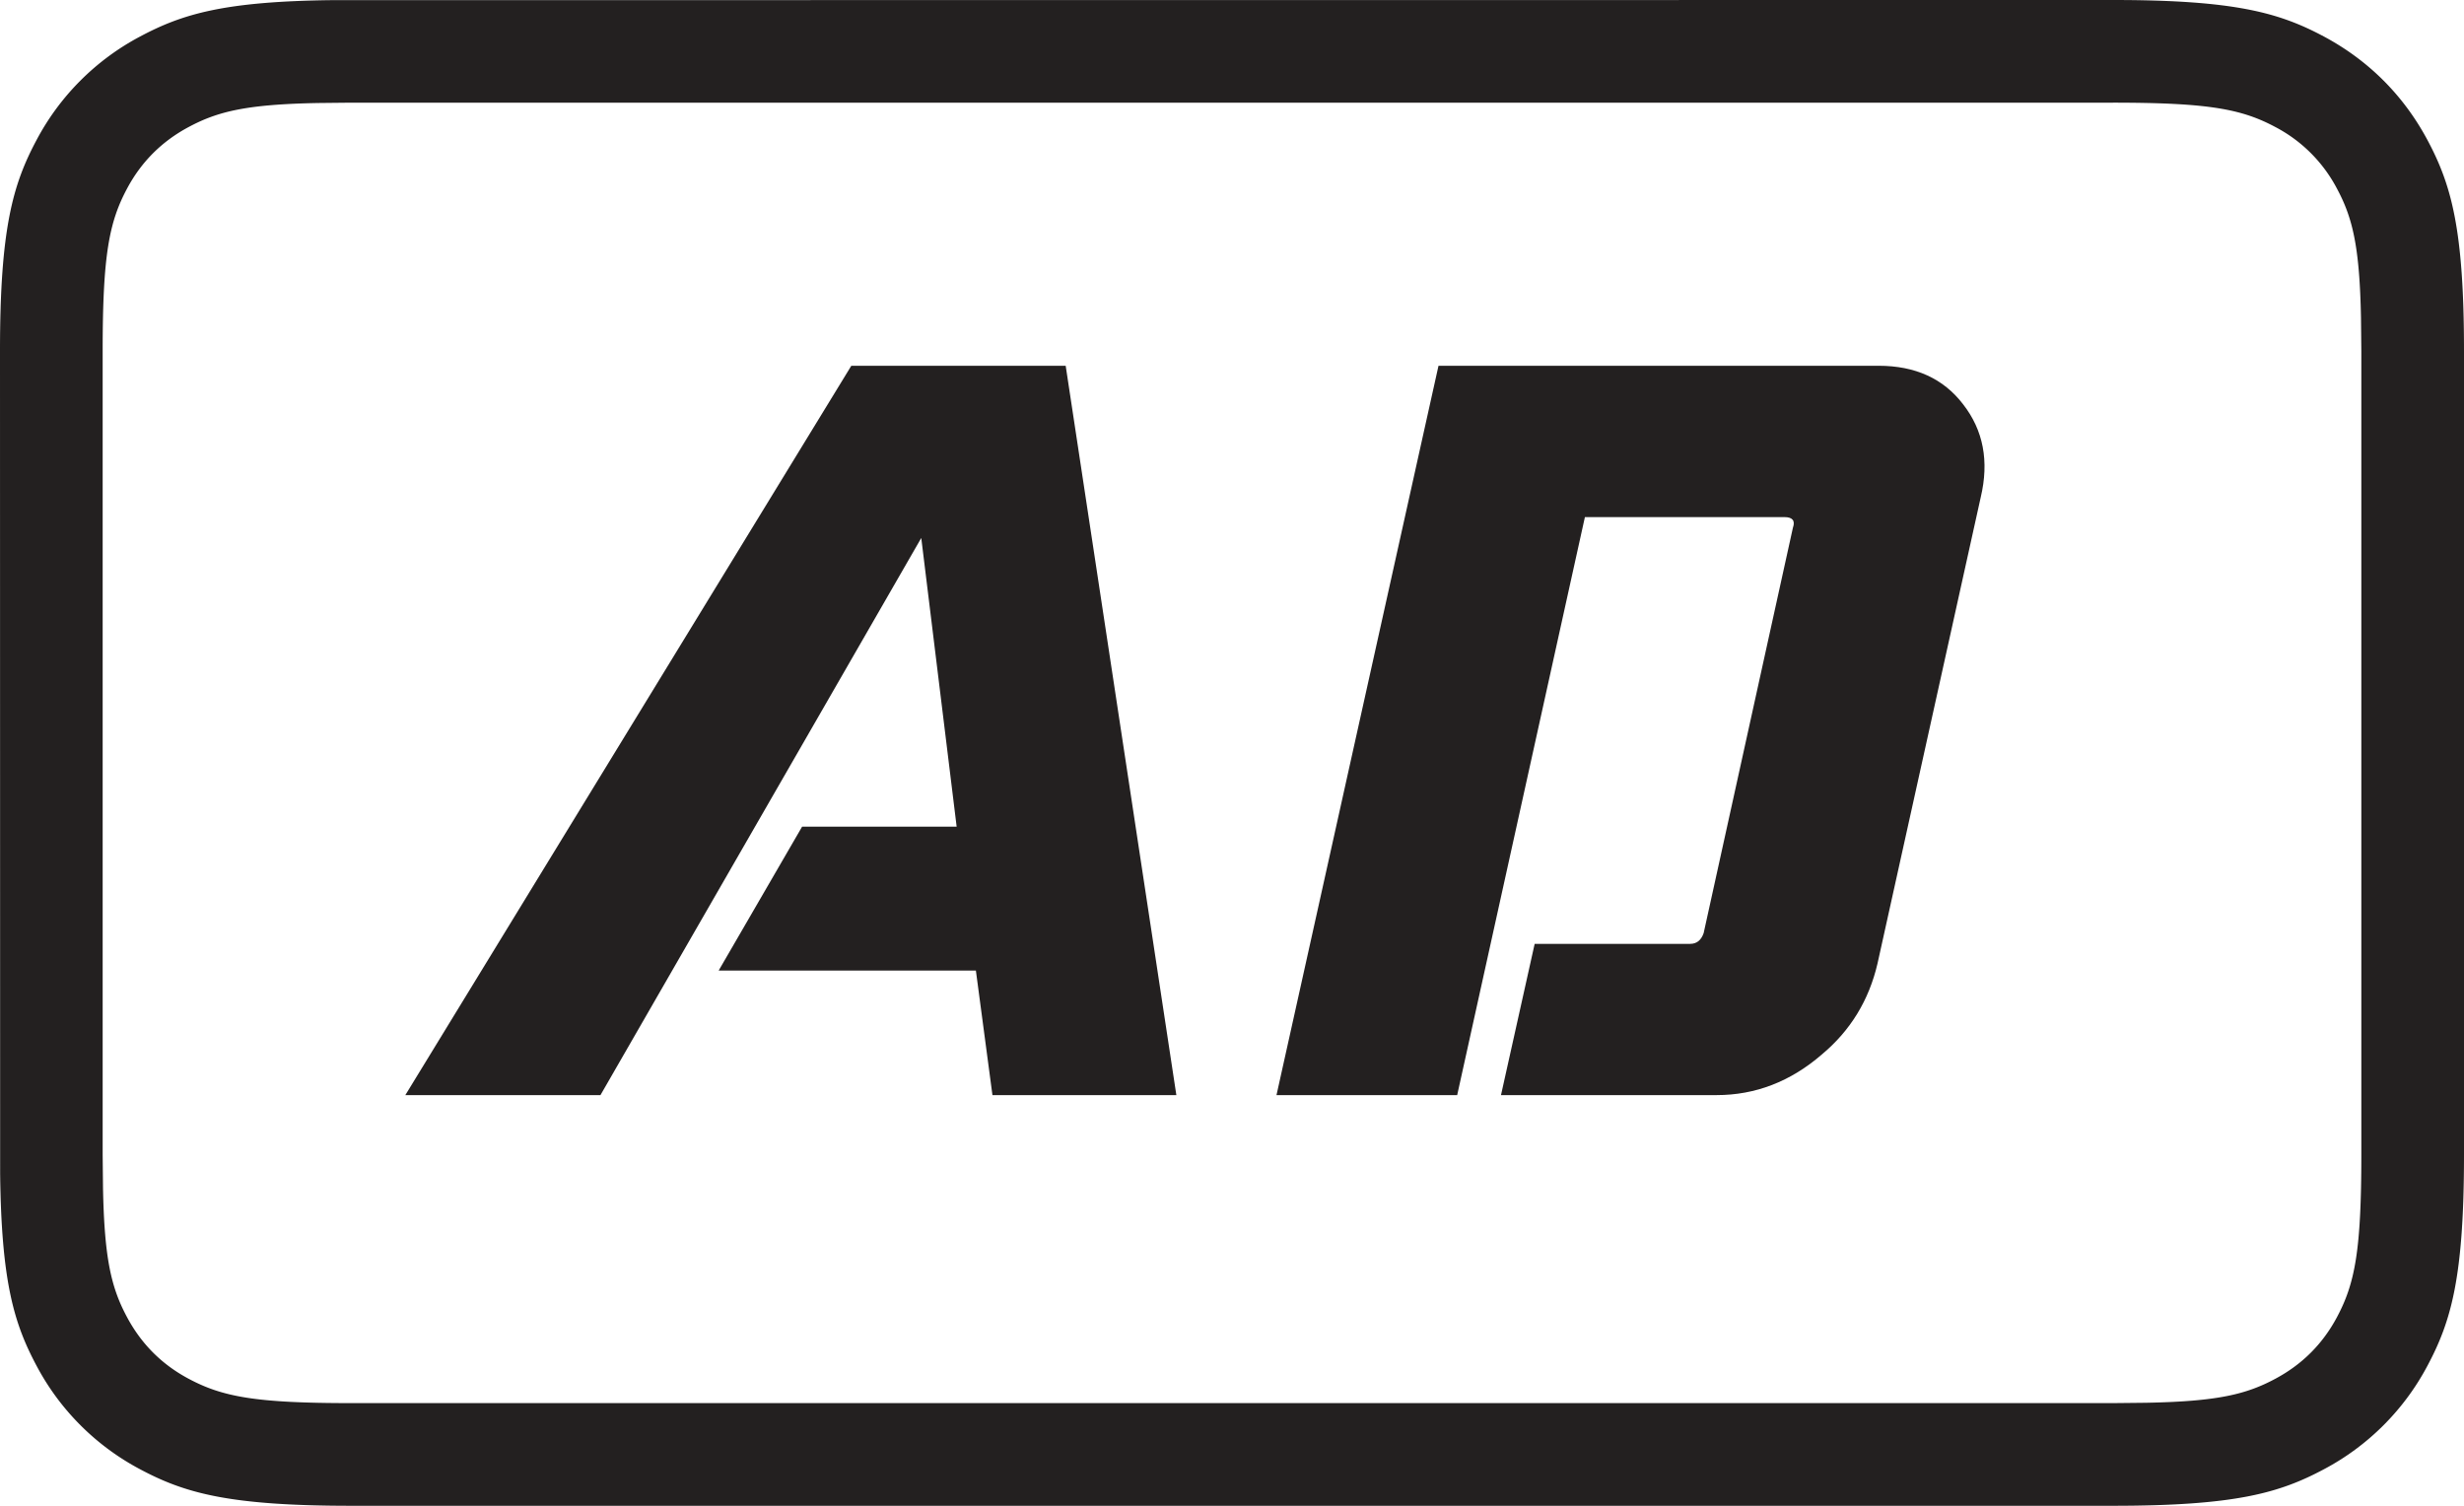 <svg width="36" height="22" viewBox="0 0 36 22" xmlns="http://www.w3.org/2000/svg">
    <g fill="#232020" fill-rule="nonzero">
        <path d="M30.872 0c1.783 0 2.43.186 3.082.534.652.349 1.163.86 1.512 1.512.348.652.534 1.299.534 3.082v11.744c0 1.783-.186 2.43-.534 3.082a3.635 3.635 0 0 1-1.512 1.512c-.652.348-1.299.534-3.082.534H5.128c-1.783 0-2.43-.186-3.082-.534a3.635 3.635 0 0 1-1.512-1.512c-.33-.618-.514-1.23-.532-2.81L0 5.128c0-1.783.186-2.43.534-3.082A3.635 3.635 0 0 1 2.046.534c.618-.33 1.23-.514 2.81-.532L30.872 0zm0 1.5H5.128l-.484.005c-1.036.02-1.458.12-1.89.352-.39.209-.688.506-.897.897-.264.494-.357.975-.357 2.374v11.744l.005.484c.02 1.036.12 1.458.352 1.89.209.39.506.688.897.897.494.264.975.357 2.374.357h25.744l.484-.005c1.036-.02 1.458-.12 1.89-.352.39-.209.688-.506.897-.897.264-.494.357-.975.357-2.374V5.128l-.005-.484c-.02-1.036-.12-1.458-.352-1.89a2.135 2.135 0 0 0-.897-.897c-.494-.264-.975-.357-2.374-.357z"/>
        <path d="m10.5 14.18 1.219-2.102h2.258L13.46 7.86 8.773 16H5.922l6.516-10.656h3.132L17.187 16H14.5l-.242-1.82zM25.078 16H21.93l.492-2.21h2.273c.094 0 .16-.053.196-.157l1.304-5.922c.037-.104-.005-.156-.125-.156h-2.914L21.29 16h-2.64l2.367-10.656h6.43c.536 0 .947.187 1.234.562.297.38.383.834.258 1.36l-1.508 6.812c-.125.537-.396.98-.813 1.328-.458.396-.971.594-1.539.594z"/>
    </g>
</svg>
